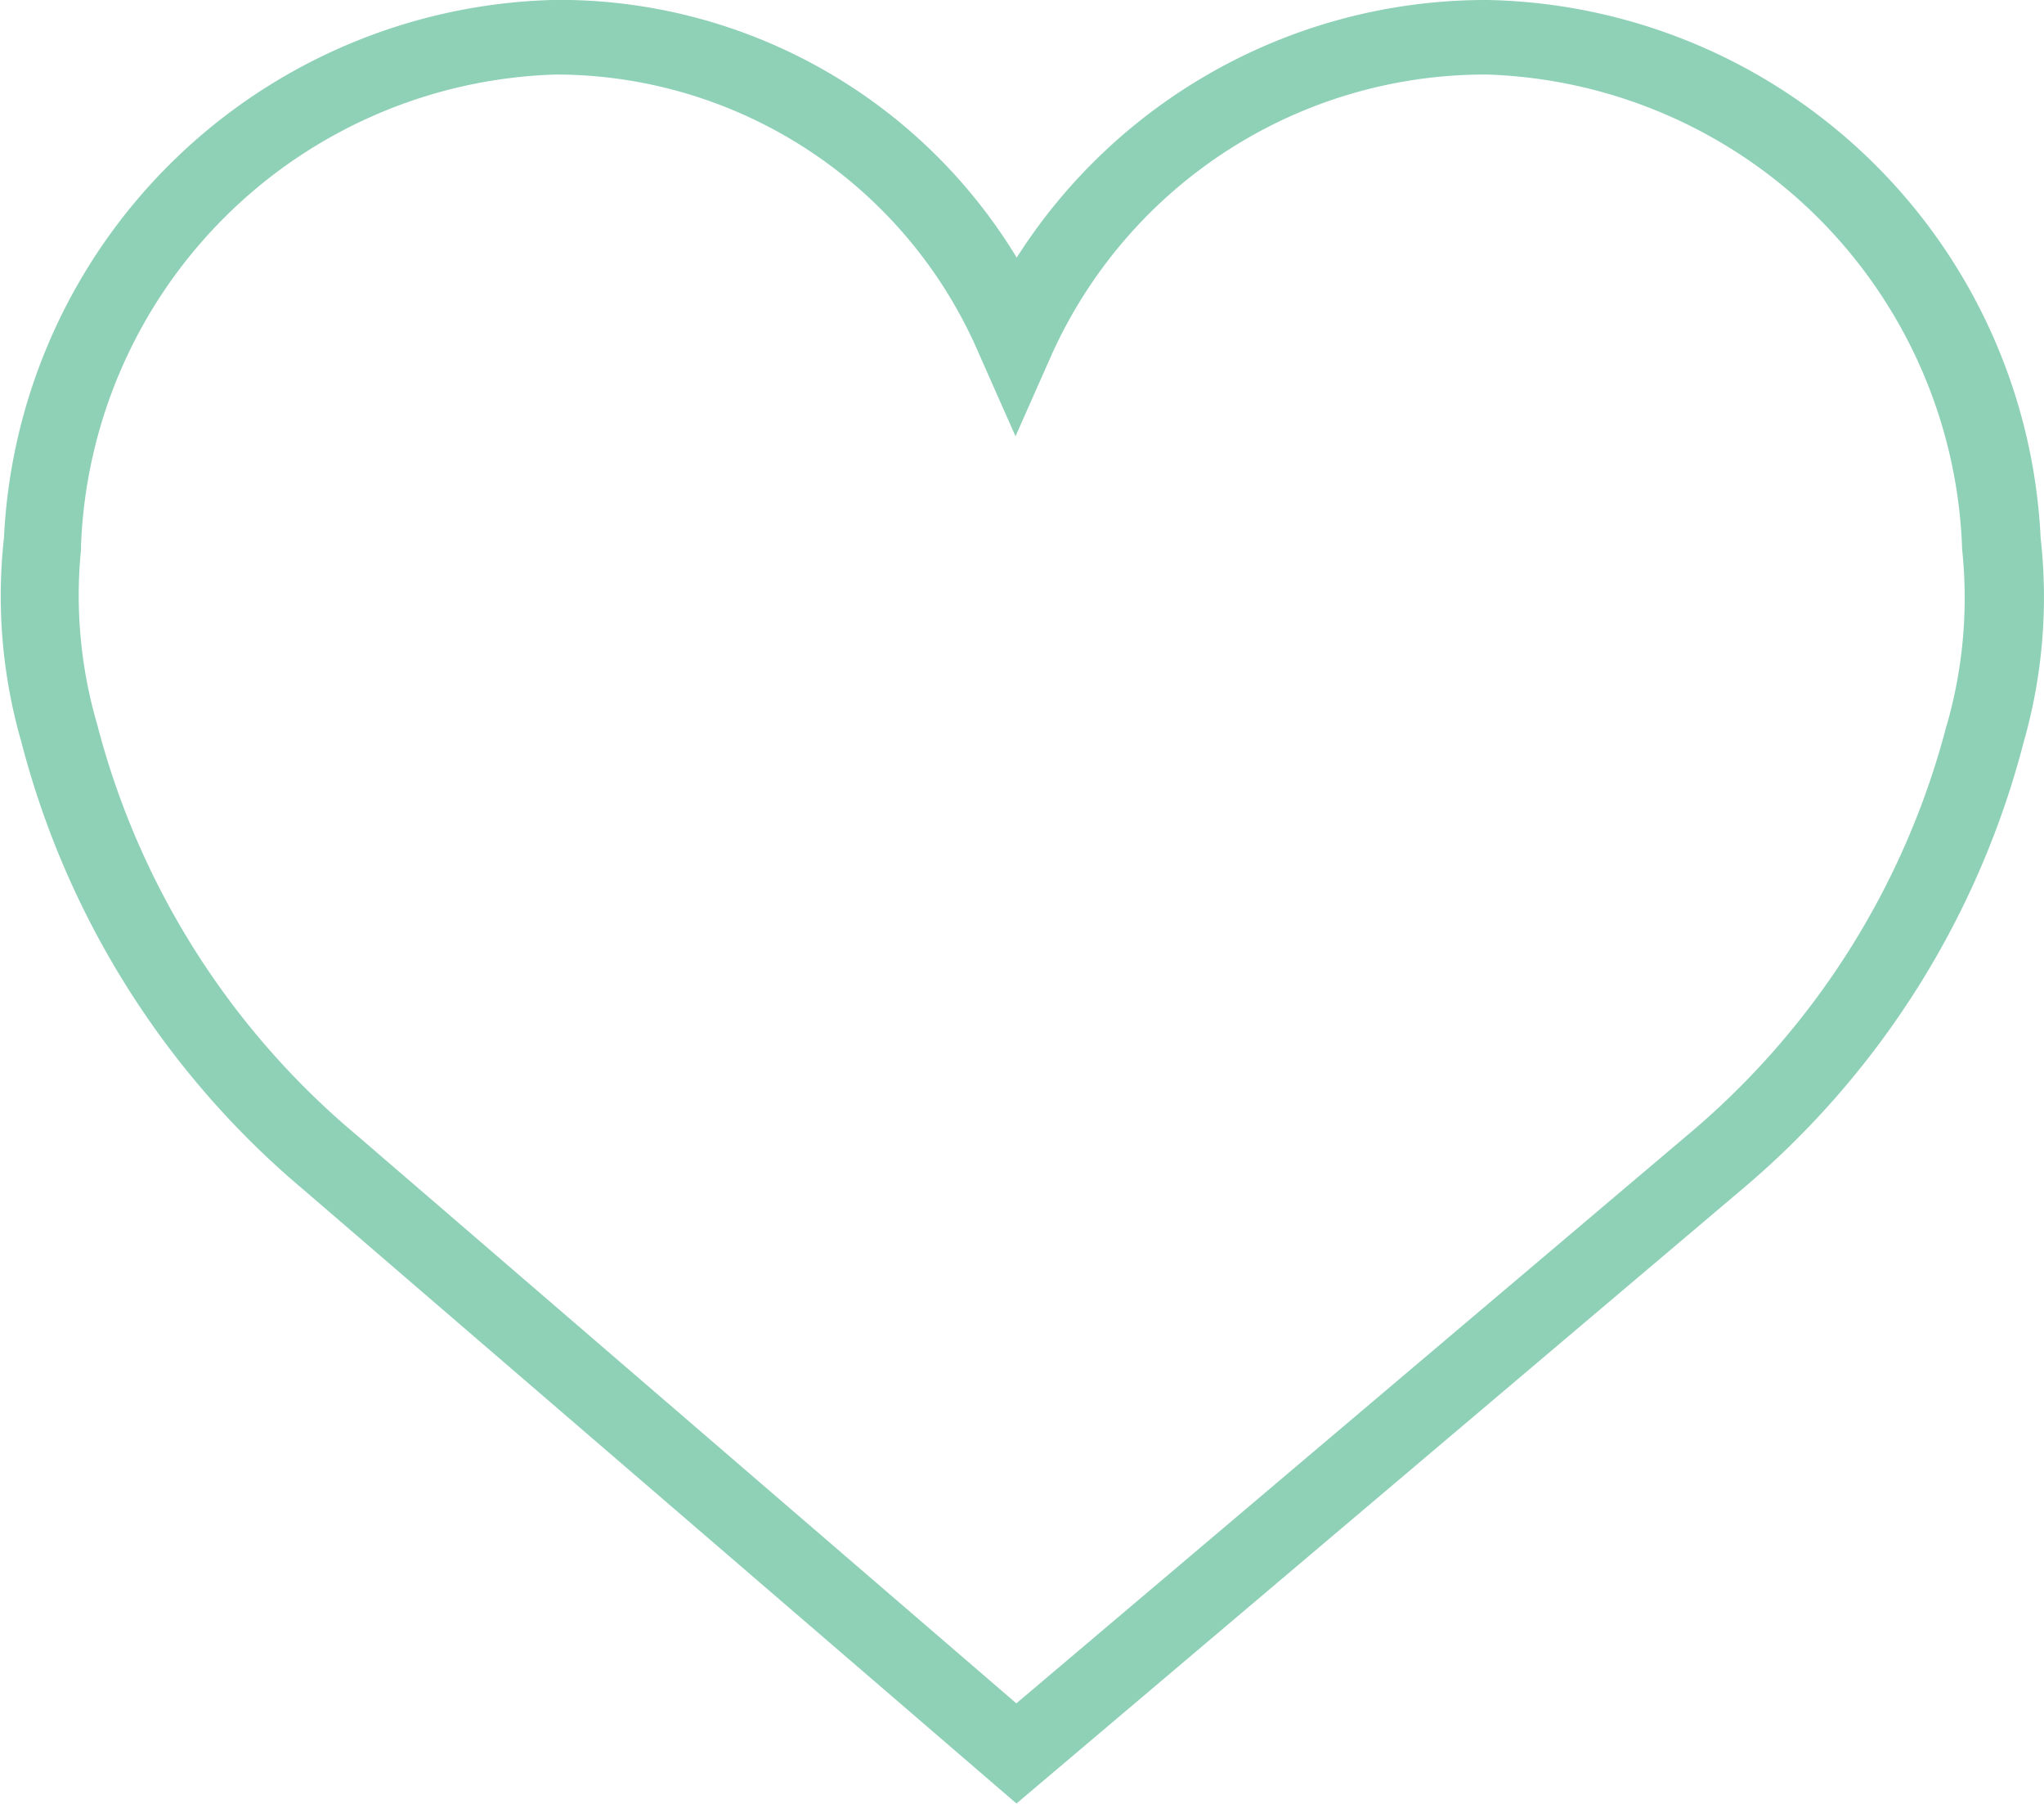 <svg xmlns="http://www.w3.org/2000/svg" width="17.006" height="15.005" viewBox="0 0 17.006 15.005">
  <path id="Forma_1" data-name="Forma 1" d="M443.974,1051.471a4.7,4.7,0,0,0-4.6-4.474,4.626,4.626,0,0,0-3.919,2.143,4.453,4.453,0,0,0-3.826-2.144,4.7,4.7,0,0,0-4.6,4.474,4.387,4.387,0,0,0,.145,1.7,7.233,7.233,0,0,0,2.354,3.729l5.925,5.1,6.026-5.1a7.235,7.235,0,0,0,2.354-3.729A4.395,4.395,0,0,0,443.974,1051.471Zm-.782,1.558a6.614,6.614,0,0,1-2.155,3.409l-5.585,4.728-5.489-4.727a6.618,6.618,0,0,1-2.157-3.411,3.83,3.83,0,0,1-.136-1.459l0-.031a4.075,4.075,0,0,1,3.952-3.921,3.834,3.834,0,0,1,3.523,2.332l.3.677.3-.677a3.956,3.956,0,0,1,3.62-2.332,4.088,4.088,0,0,1,3.956,3.95A3.835,3.835,0,0,1,443.193,1053.029Z" transform="translate(-426.996 -1046.997)" fill="#8ed1b7"/>
</svg>
